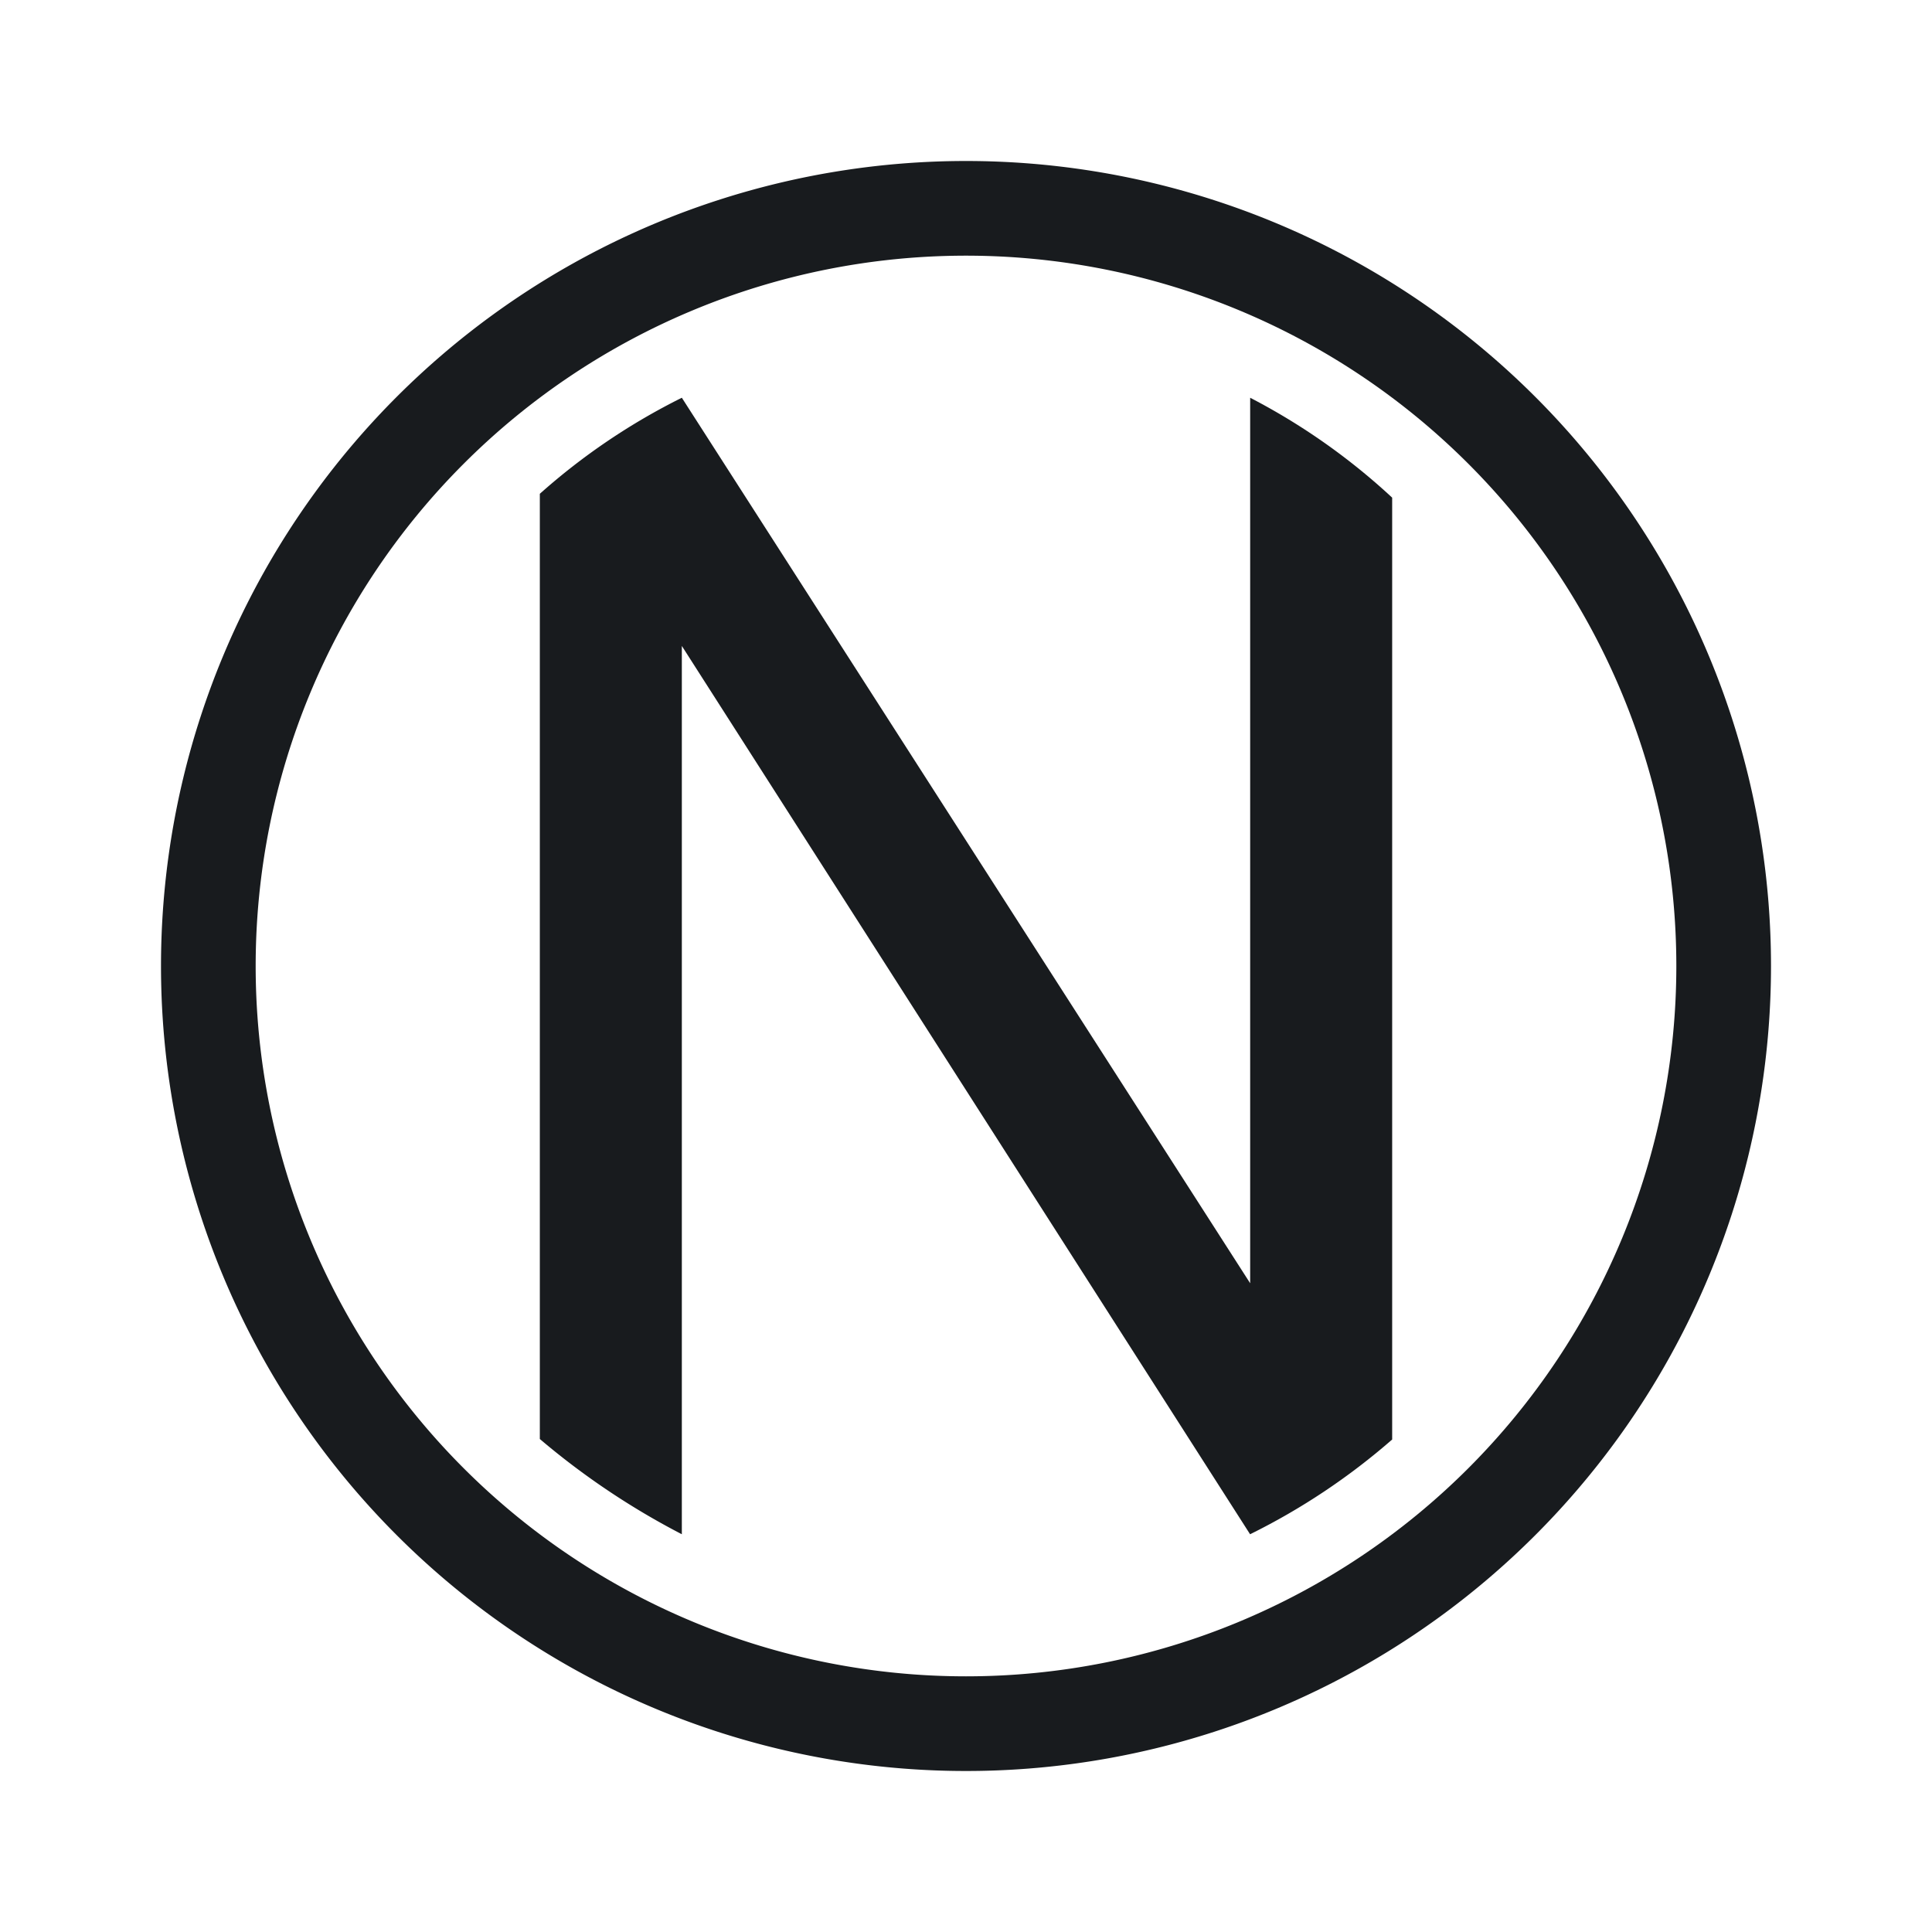 <svg xmlns="http://www.w3.org/2000/svg" xmlns:xlink="http://www.w3.org/1999/xlink" width="24" height="24" viewBox="0 0 24 24"><g fill="#181B1E"><path fill-rule="evenodd" d="M22 12a10 10 0 1 0-20 0a10 10 0 0 0 20 0m-1.176 0a8.824 8.824 0 1 0-17.648 0a8.824 8.824 0 0 0 17.648 0" clip-rule="evenodd"/><path d="M6.706 17.877V6.134A8 8 0 0 1 8.47 4.941l7.06 11v-11a8 8 0 0 1 1.764 1.241v11.7a8.2 8.2 0 0 1-1.765 1.177L8.47 8.024v11.035a9.4 9.4 0 0 1-1.764-1.183"/></g></svg>